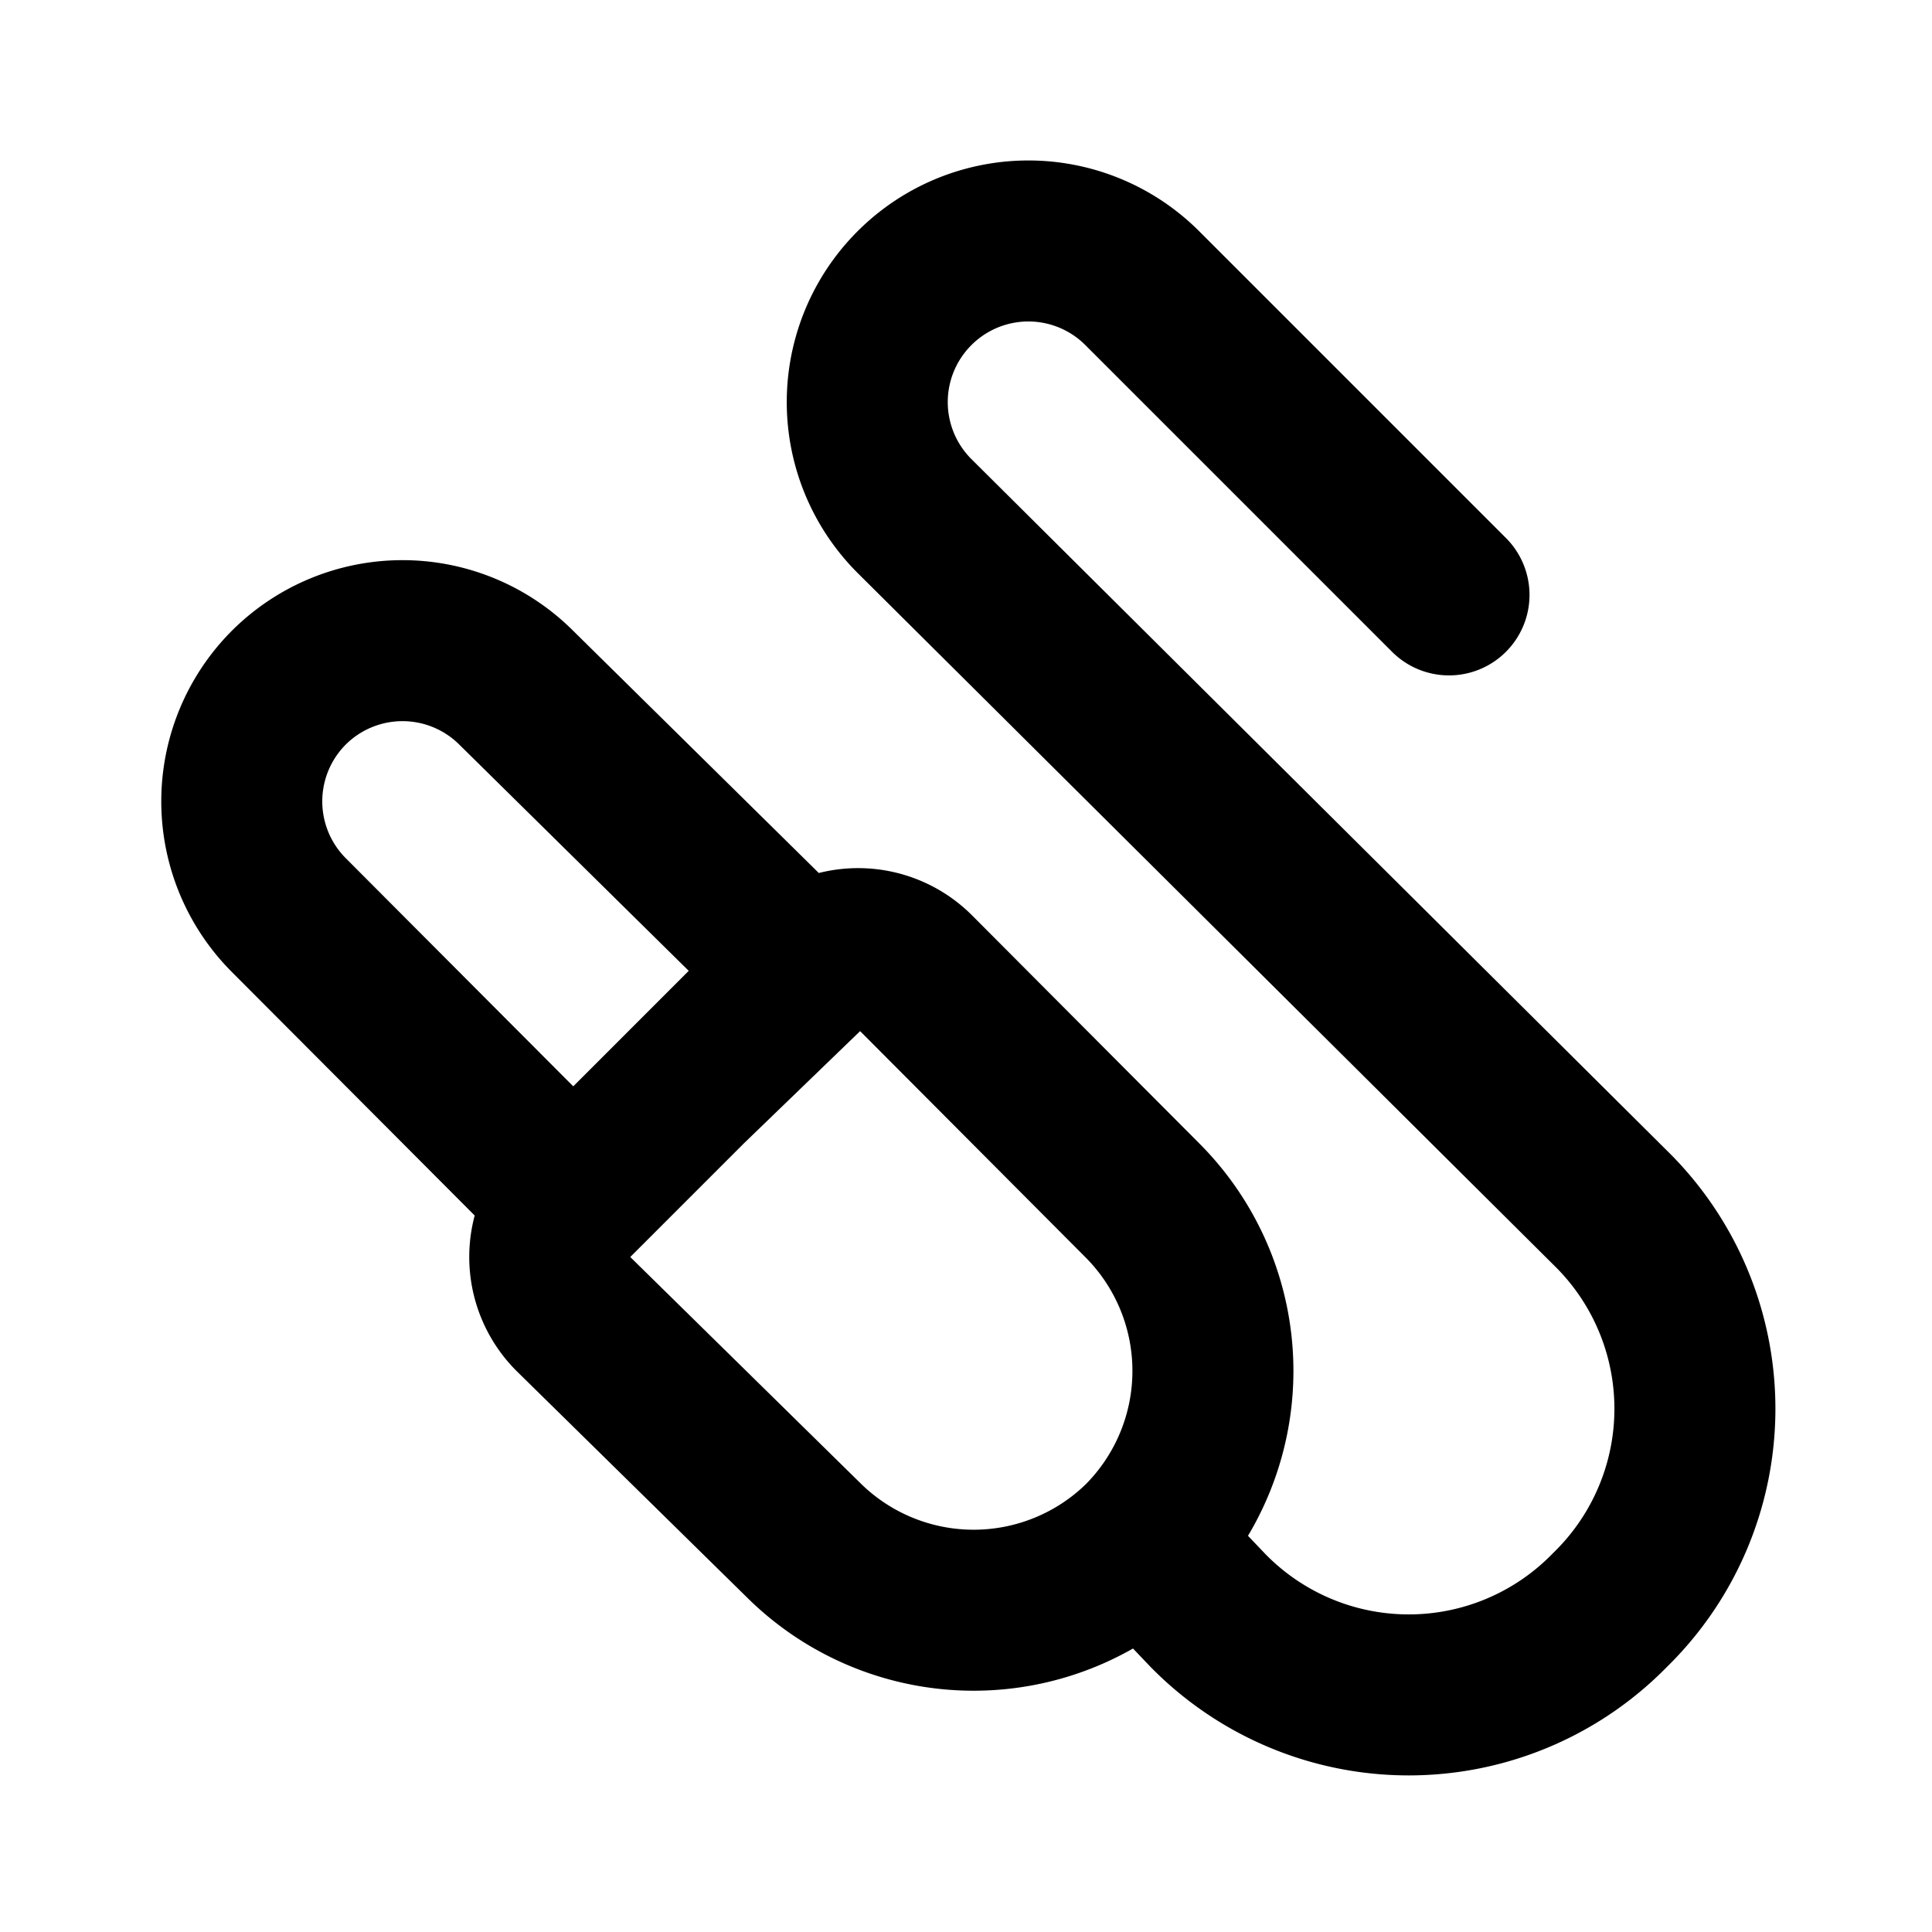 <svg class="icon line" width="48" height="48" id="audio-jack-connector-top-left" xmlns="http://www.w3.org/2000/svg" viewBox="0 0 24 24"><title style="stroke-width: 2; stroke: rgb(0, 0, 0);">audio jack connector top left</title><path id="primary" d="M3.59,8.54h0a2,2,0,0,1,2.82,0L10,12.08,8.54,13.49,7.12,14.91,3.59,11.37A2,2,0,0,1,3.59,8.54Zm10.6,10.61h0a3,3,0,0,0,0-4.24l-2.82-2.83a1,1,0,0,0-1.42,0L7.12,14.91a1,1,0,0,0,0,1.41L10,19.15A3,3,0,0,0,14.19,19.15Zm0,0L15,20A3.49,3.49,0,0,0,20,20h0a3.49,3.49,0,0,0,0-5L11.36,6.41a2,2,0,0,1,0-2.83h0a2,2,0,0,1,2.83,0L18,7.39" style="fill: none; stroke: rgb(0, 0, 0); stroke-linecap: round; stroke-linejoin: round; stroke-width: 2;"></path></svg>